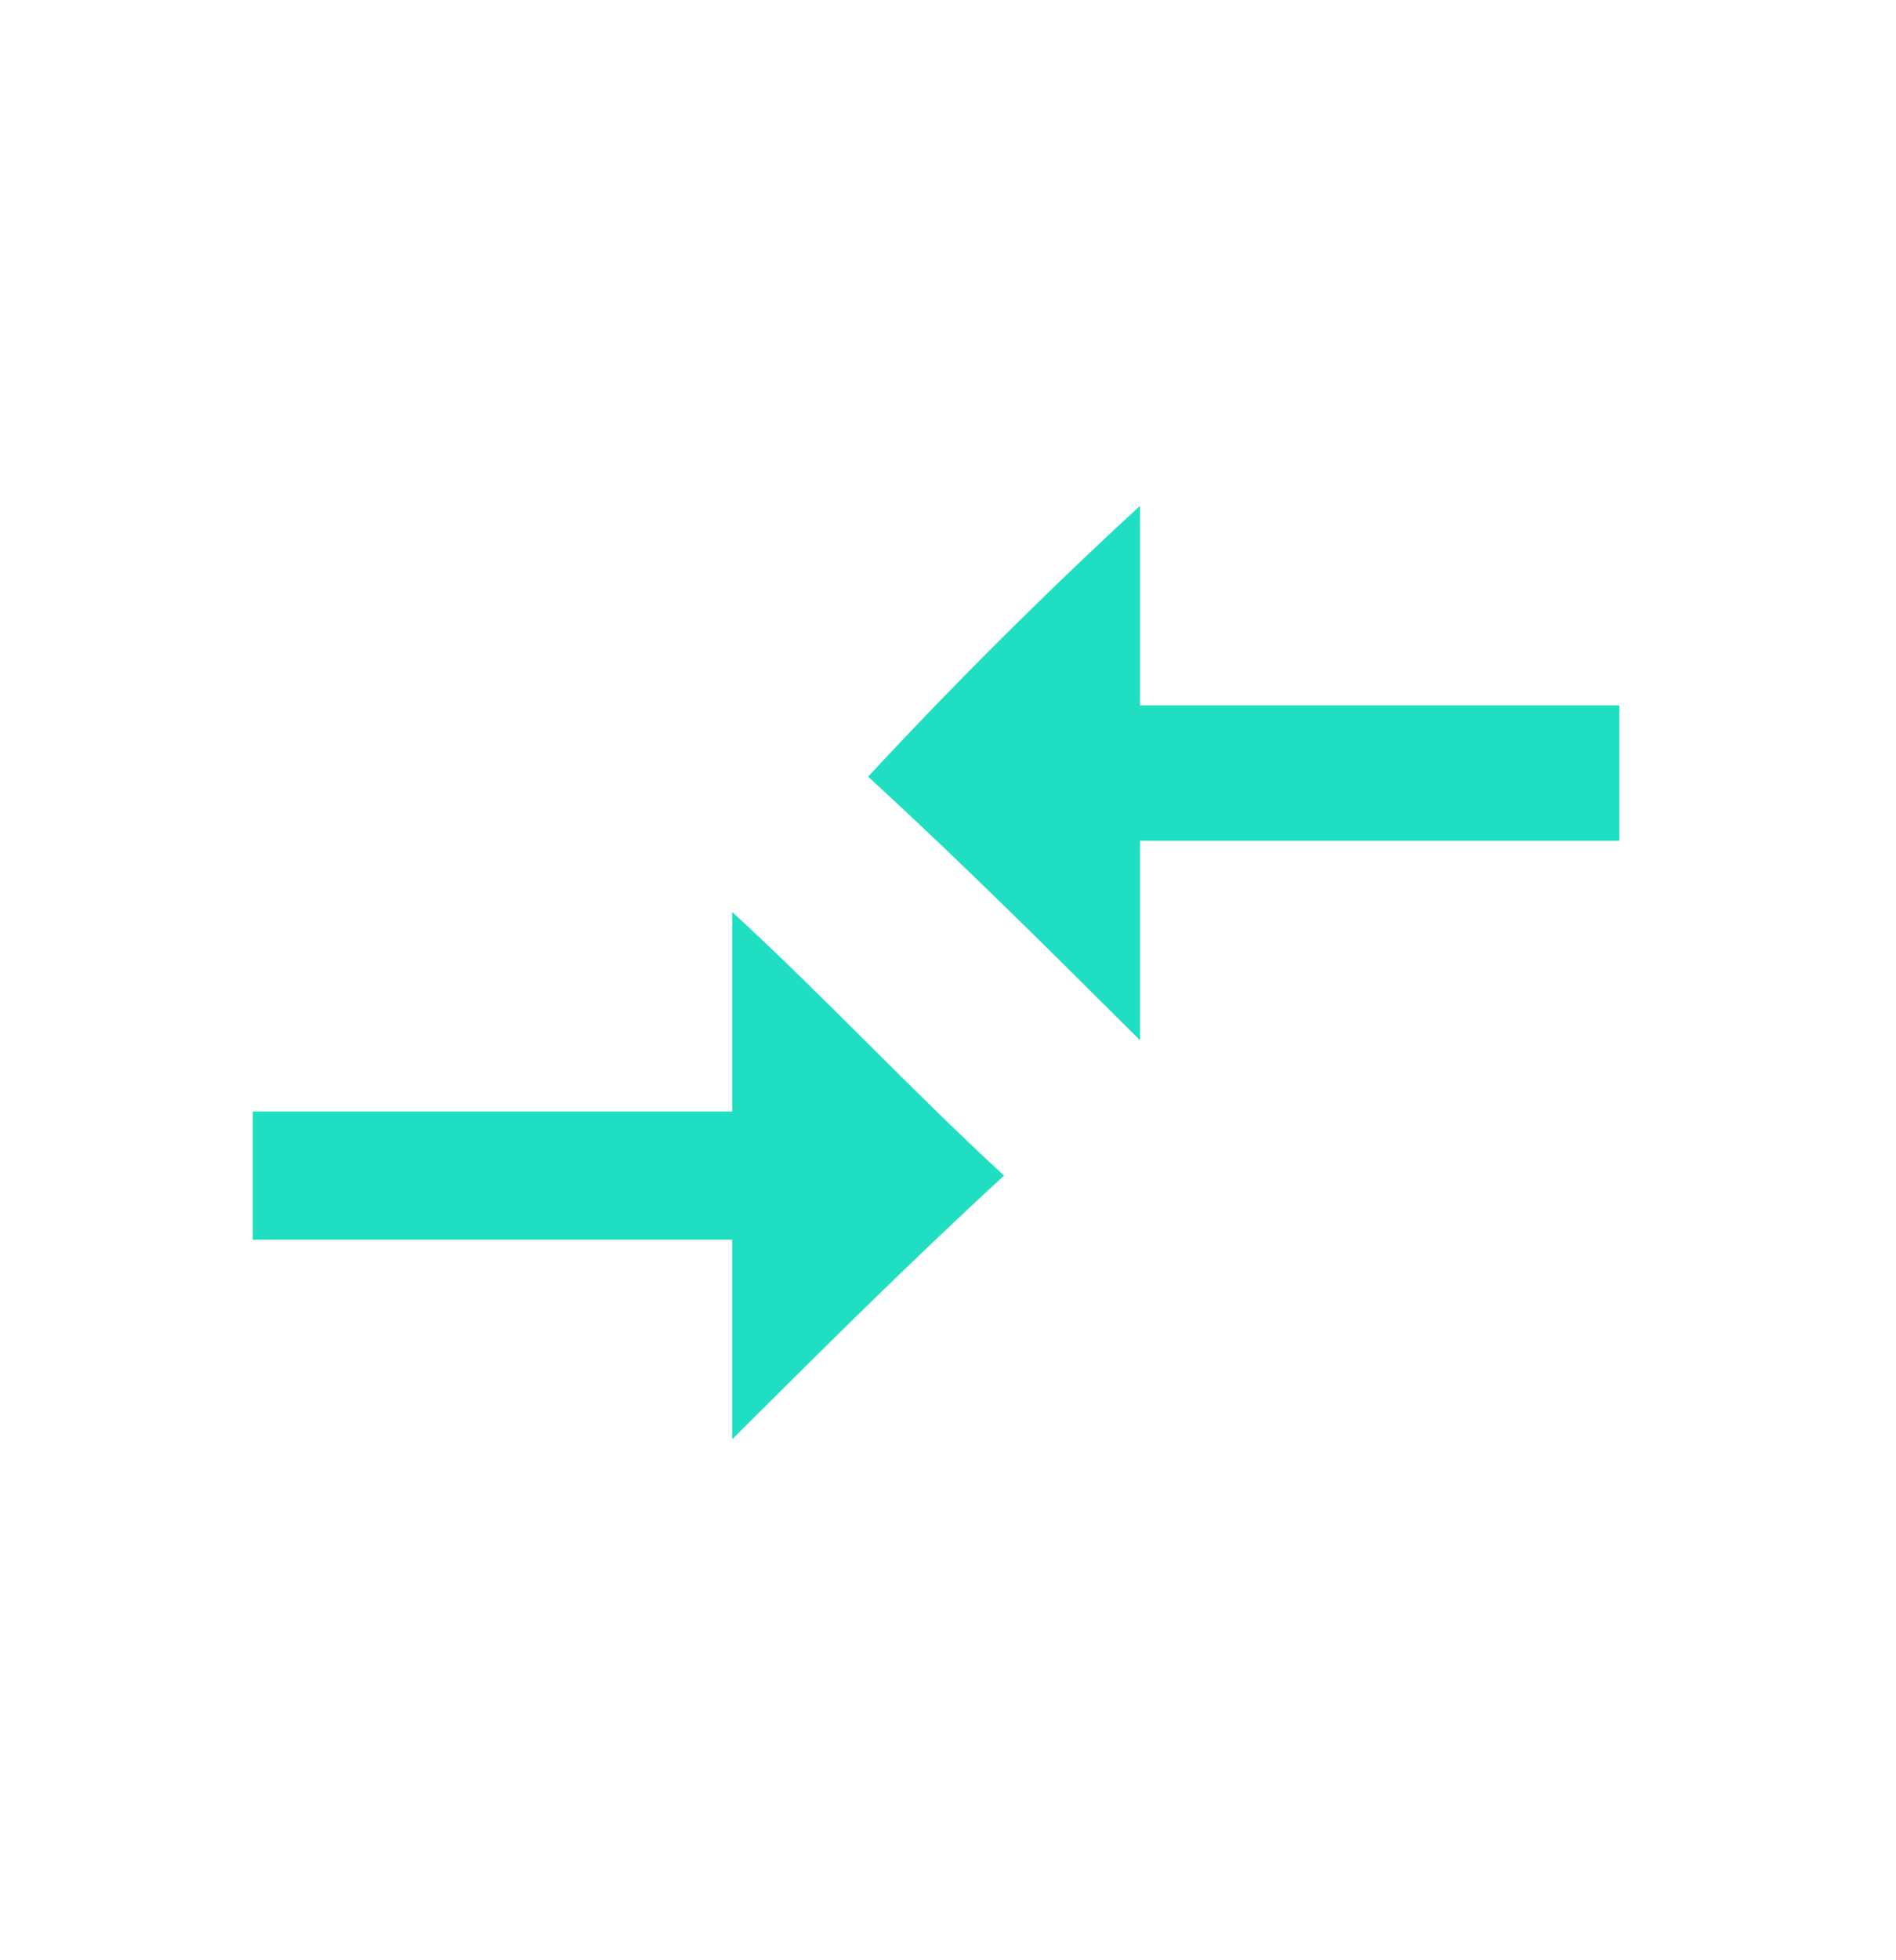 <svg width="30" height="31" viewBox="0 0 30 31" fill="none" xmlns="http://www.w3.org/2000/svg">
<path d="M4 17.577C6.491 17.577 8.981 17.577 11.472 17.577H11.585C11.585 16.563 11.585 15.436 11.585 14.422C13.057 15.774 14.415 17.239 15.887 18.591C14.415 19.943 12.943 21.408 11.585 22.76C11.585 21.746 11.585 20.732 11.585 19.605C11.472 19.605 11.358 19.605 11.245 19.605C8.868 19.605 6.604 19.605 4.226 19.605C4.113 19.605 4 19.605 4 19.605C4 18.929 4 18.253 4 17.577Z" fill="#20DEC2"/>
<path d="M18.038 8C18.038 9.014 18.038 10.028 18.038 11.155C20.529 11.155 23.133 11.155 25.623 11.155C25.623 11.831 25.623 12.62 25.623 13.296C23.133 13.296 20.642 13.296 18.038 13.296C18.038 14.422 18.038 15.437 18.038 16.451C16.567 14.986 15.208 13.634 13.736 12.282C15.095 10.817 16.567 9.352 18.038 8Z" fill="#20DEC2"/>
</svg>
